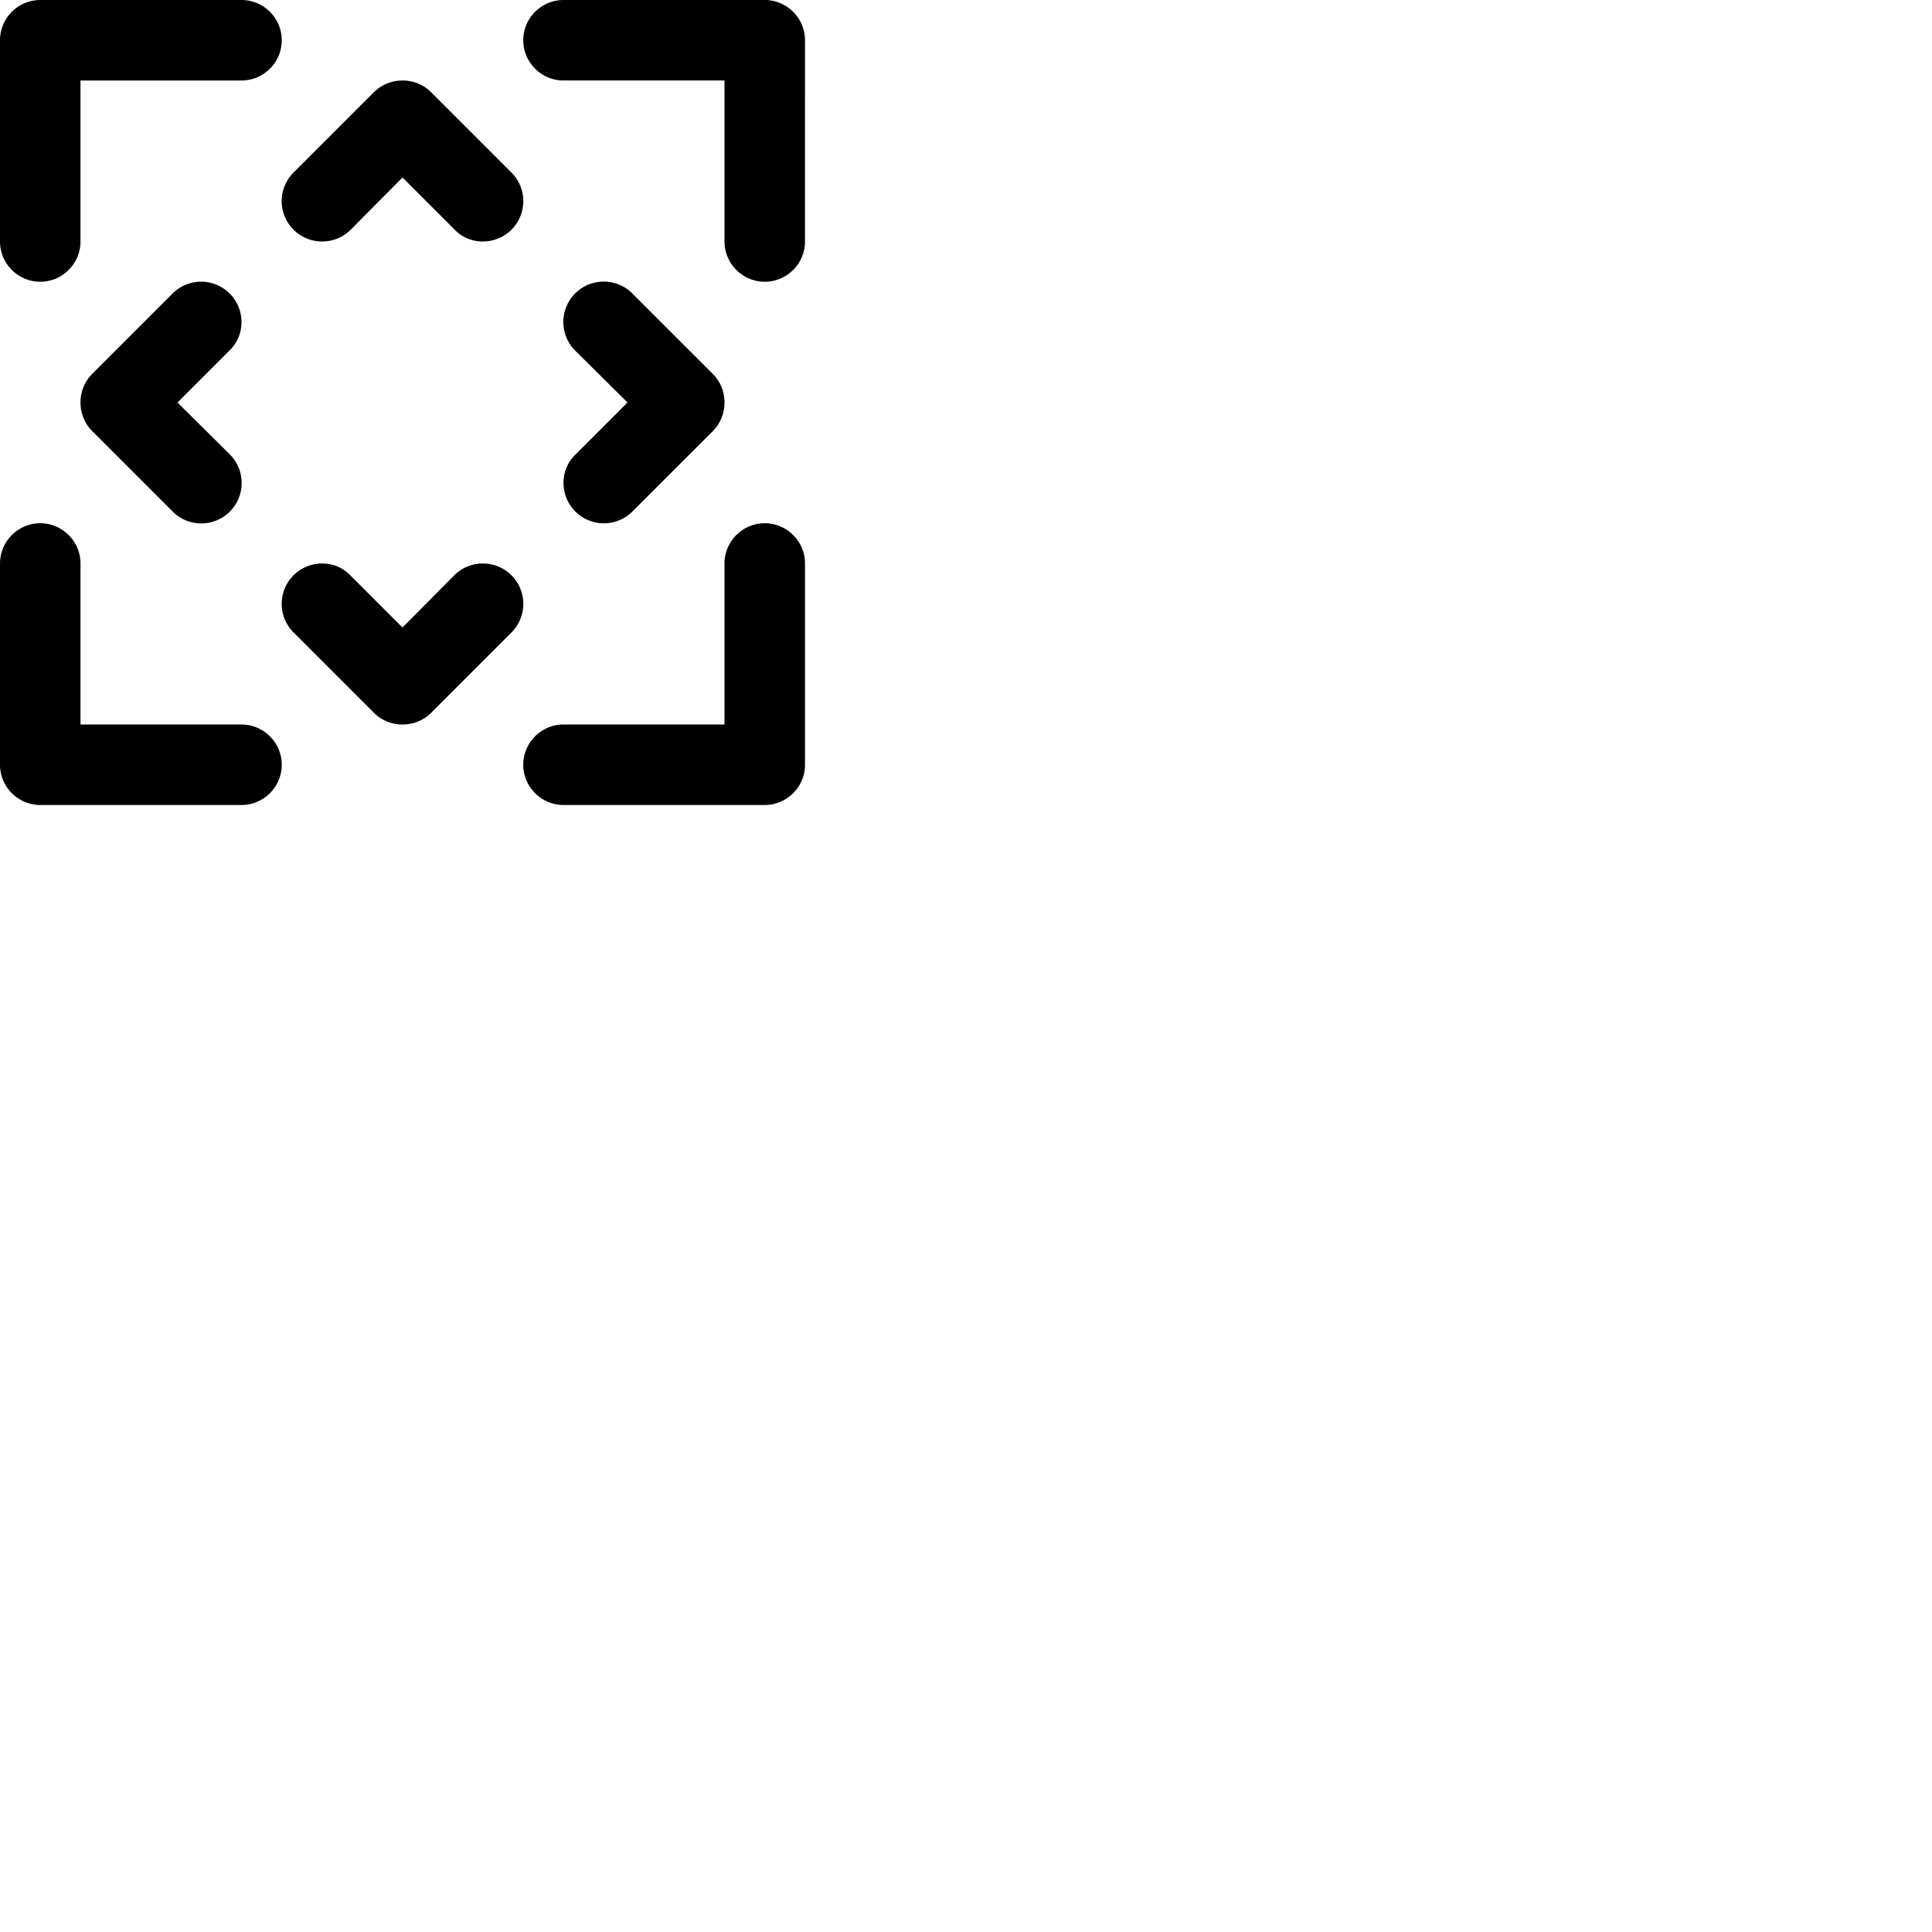 <svg width="24" height="24" viewBox="0 0 48 48" fill="none" xmlns="http://www.w3.org/2000/svg"><path d="M1 7c.55 0 1-.45 1-1V2h4c.55 0 1-.45 1-1s-.45-1-1-1H1C.45 0 0 .45 0 1v5c0 .55.45 1 1 1zm5 1a1.003 1.003 0 00-1.71-.71l-2 2c-.18.18-.29.43-.29.71 0 .28.11.53.29.71l2 2a1.003 1.003 0 001.42-1.42L4.41 10 5.7 8.71c.19-.18.3-.43.3-.71zm2-2c.28 0 .53-.11.71-.29L10 4.41l1.29 1.29c.18.19.43.3.71.3a1.003 1.003 0 00.71-1.71l-2-2C10.53 2.11 10.28 2 10 2s-.53.11-.71.29l-2 2A1.003 1.003 0 008 6zM6 18H2v-4c0-.55-.45-1-1-1s-1 .45-1 1v5c0 .55.45 1 1 1h5c.55 0 1-.45 1-1s-.45-1-1-1zm8-6a1.003 1.003 0 001.71.71l2-2c.18-.18.29-.43.29-.71 0-.28-.11-.53-.29-.71l-2-2a1.003 1.003 0 00-1.42 1.42l1.3 1.29-1.29 1.29c-.19.18-.3.43-.3.71zm5-12h-5c-.55 0-1 .45-1 1s.45 1 1 1h4v4c0 .55.45 1 1 1s1-.45 1-1V1c0-.55-.45-1-1-1zm-7 14c-.28 0-.53.11-.71.29L10 15.59 8.71 14.3A.965.965 0 008 14a1.003 1.003 0 00-.71 1.71l2 2c.18.18.43.29.71.29s.53-.11.71-.29l2-2A1.003 1.003 0 0012 14zm7-1c-.55 0-1 .45-1 1v4h-4c-.55 0-1 .45-1 1s.45 1 1 1h5c.55 0 1-.45 1-1v-5c0-.55-.45-1-1-1z" fill="currentColor"/></svg>